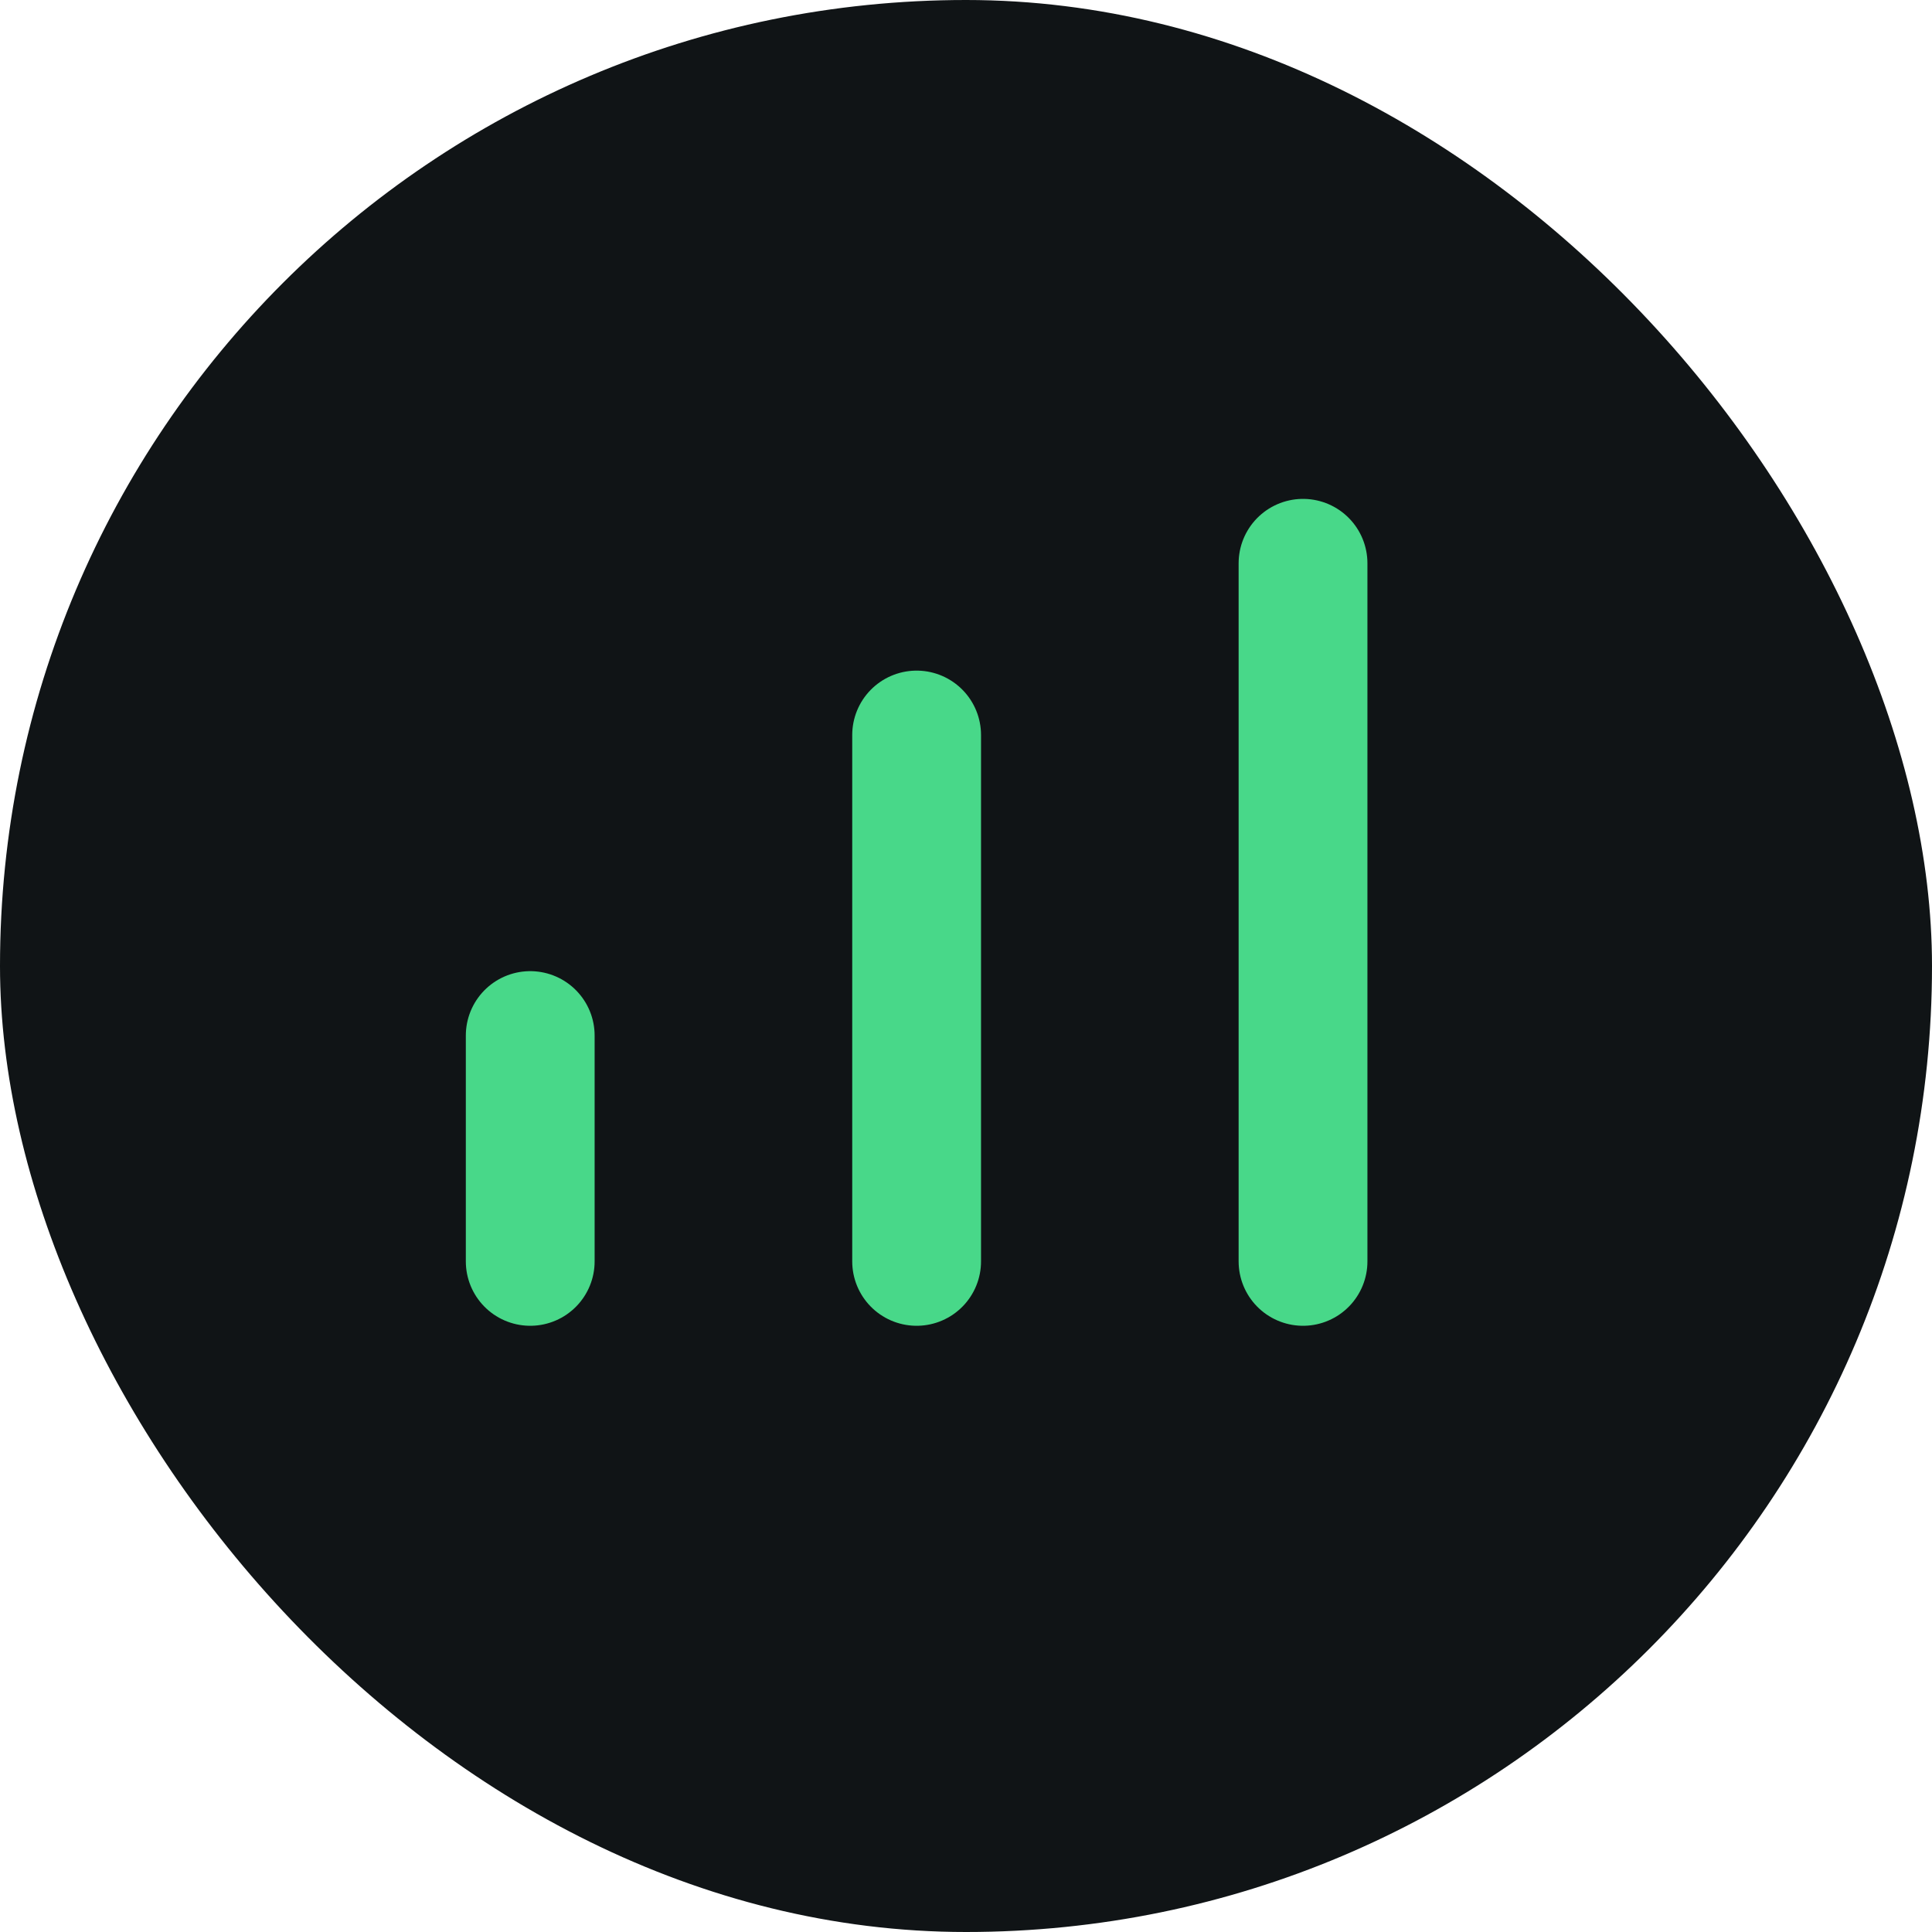 <svg xmlns="http://www.w3.org/2000/svg" viewBox="0 0 45 45"><defs><style>.cls-1{fill:#101416;}.cls-2{fill:none;stroke:#48d889;stroke-linecap:round;stroke-miterlimit:10;stroke-width:3px;}</style></defs><title>Connected</title><g id="Layer_2" data-name="Layer 2"><g id="Layer_1-2" data-name="Layer 1"><rect class="cls-1" width="45" height="45" rx="22.5" ry="22.5"/><line class="cls-2" x1="12.35" y1="24.12" x2="12.35" y2="29.38"/><line class="cls-2" x1="21.35" y1="17.12" x2="21.35" y2="29.38"/><line class="cls-2" x1="30.35" y1="13.12" x2="30.35" y2="29.38"/></g></g></svg>